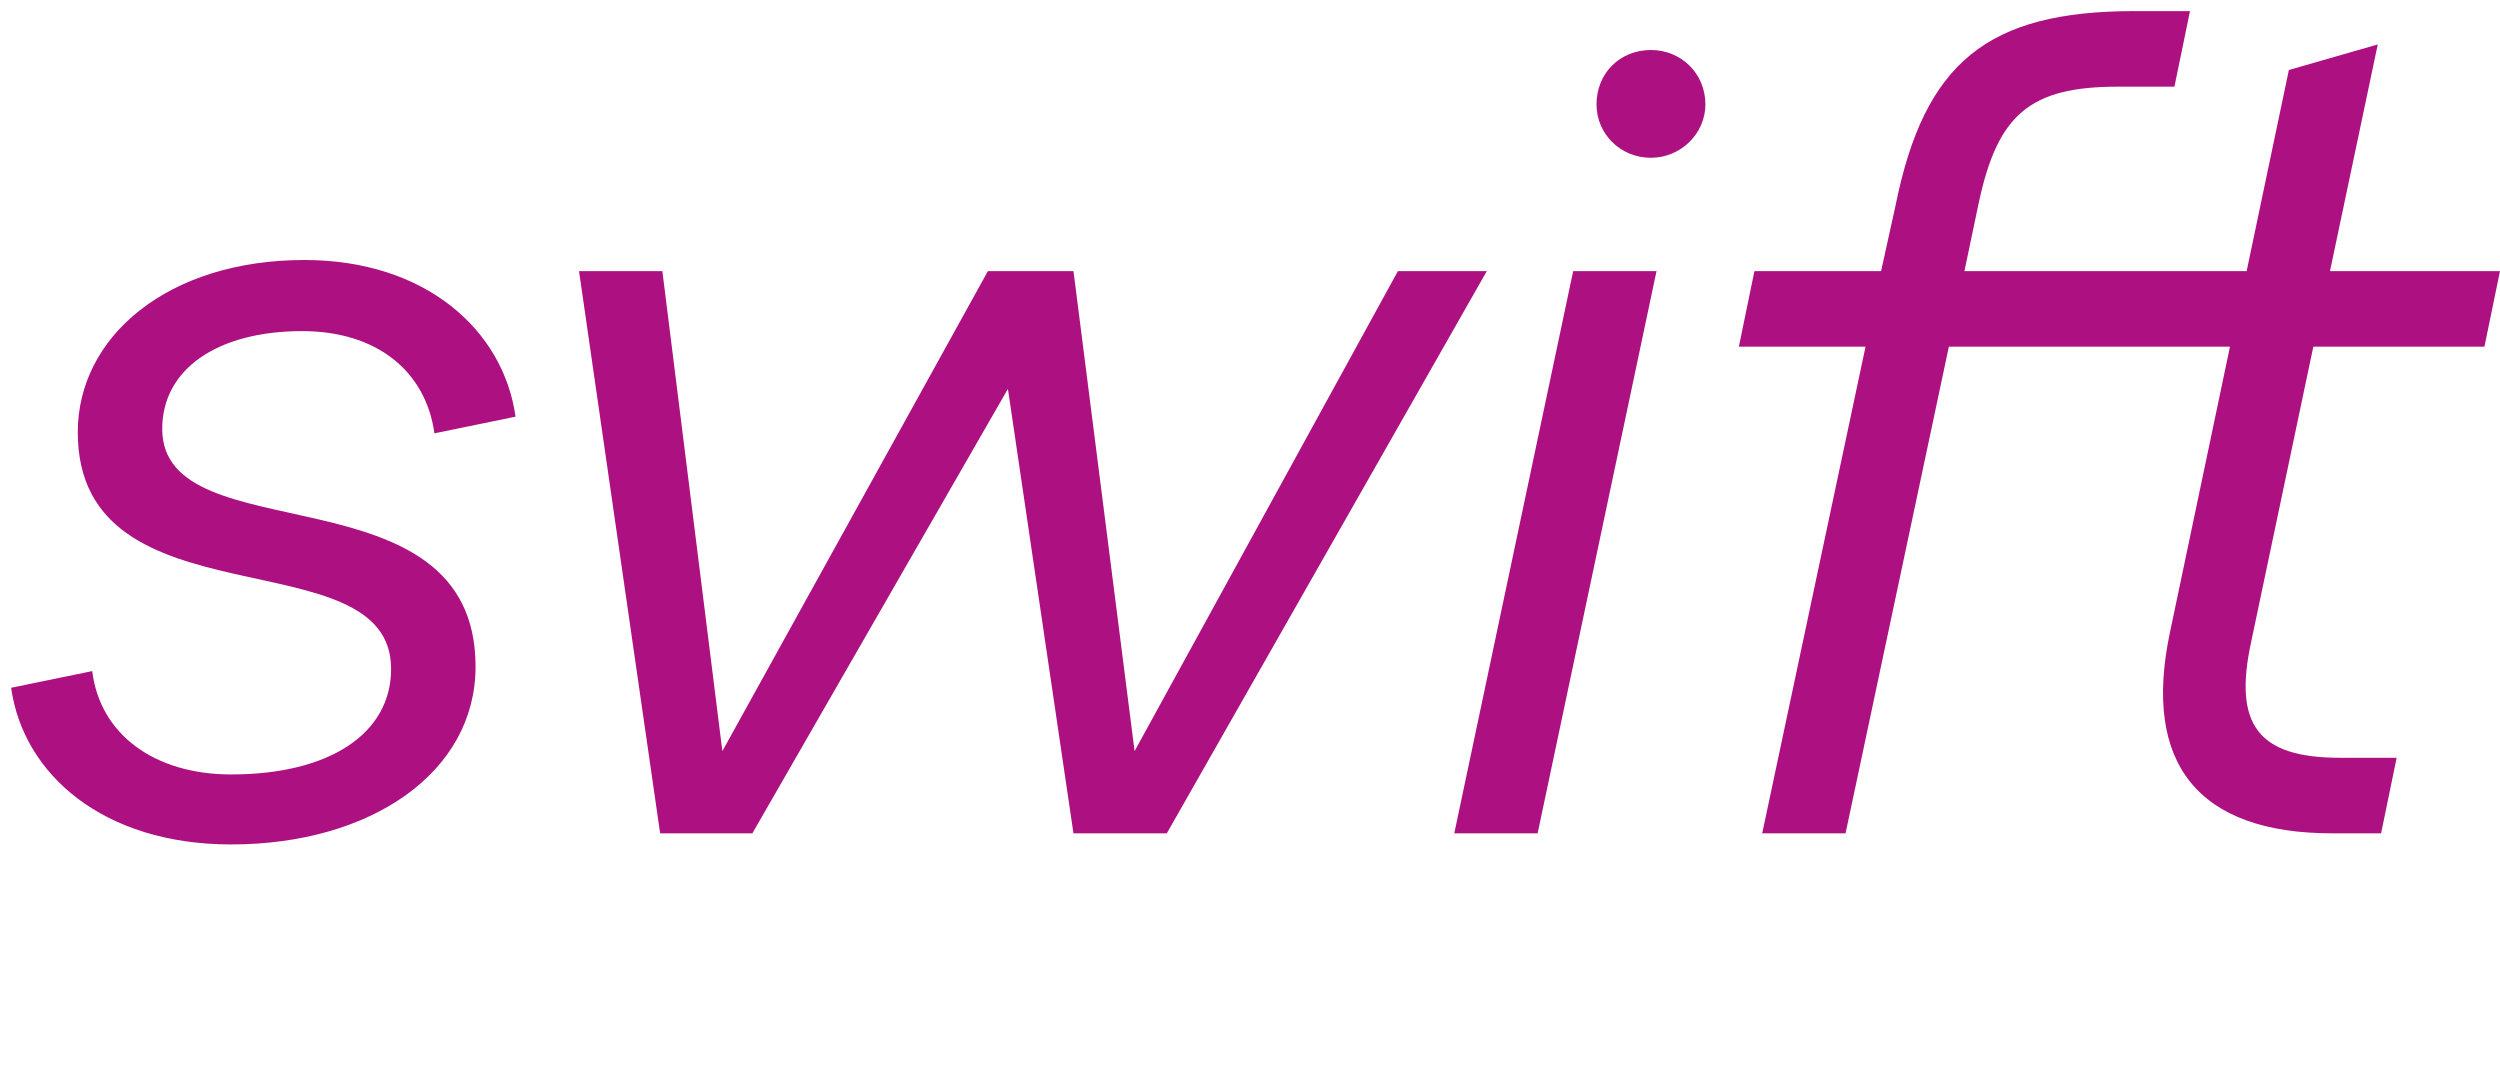 <svg width="144" height="62" viewBox="0 0 144 62" fill="none" xmlns="http://www.w3.org/2000/svg">
<path d="M0.64 39.616L5.312 38.656C5.76 42.304 8.896 44.608 13.312 44.608C19.008 44.608 22.528 42.24 22.528 38.528C22.528 30.784 4.48 36.224 4.48 24.896C4.48 19.392 9.664 14.976 17.536 14.976C24.512 14.976 28.992 19.008 29.696 24L25.024 24.96C24.512 21.312 21.632 19.072 17.408 19.072C12.544 19.072 9.344 21.248 9.344 24.704C9.344 32 27.392 26.752 27.392 38.4C27.392 44.48 21.376 48.64 13.312 48.64C5.952 48.64 1.344 44.608 0.64 39.616ZM65.352 43.264L80.52 15.616H85.64L67.208 48H61.832L58.056 22.4L43.336 48H38.024L33.352 15.616H38.152L41.608 43.264L56.904 15.616H61.832L65.352 43.264ZM91.959 6.016C91.959 4.224 93.302 2.88 95.094 2.88C96.823 2.88 98.231 4.224 98.231 6.016C98.231 7.68 96.823 9.088 95.094 9.088C93.302 9.088 91.959 7.68 91.959 6.016ZM88.567 48H83.766L90.615 15.616H95.415L88.567 48ZM143.103 19.968H133.247L129.663 36.992C128.639 41.728 130.047 43.648 134.783 43.648H138.047L137.151 48H134.335C126.591 48 123.391 43.968 124.991 36.416L128.447 19.968H112.255L106.303 48H101.503L107.455 19.968H100.159L101.055 15.616H108.351L109.183 11.84C110.847 3.584 114.495 0.64 122.943 0.64H126.143L125.247 4.992H121.983C116.927 4.992 115.071 6.592 113.983 11.648L113.151 15.616H129.407L131.839 4.032L136.959 2.56L134.207 15.616H143.999L143.103 19.968Z" fill="#AC1081"/>
</svg>
